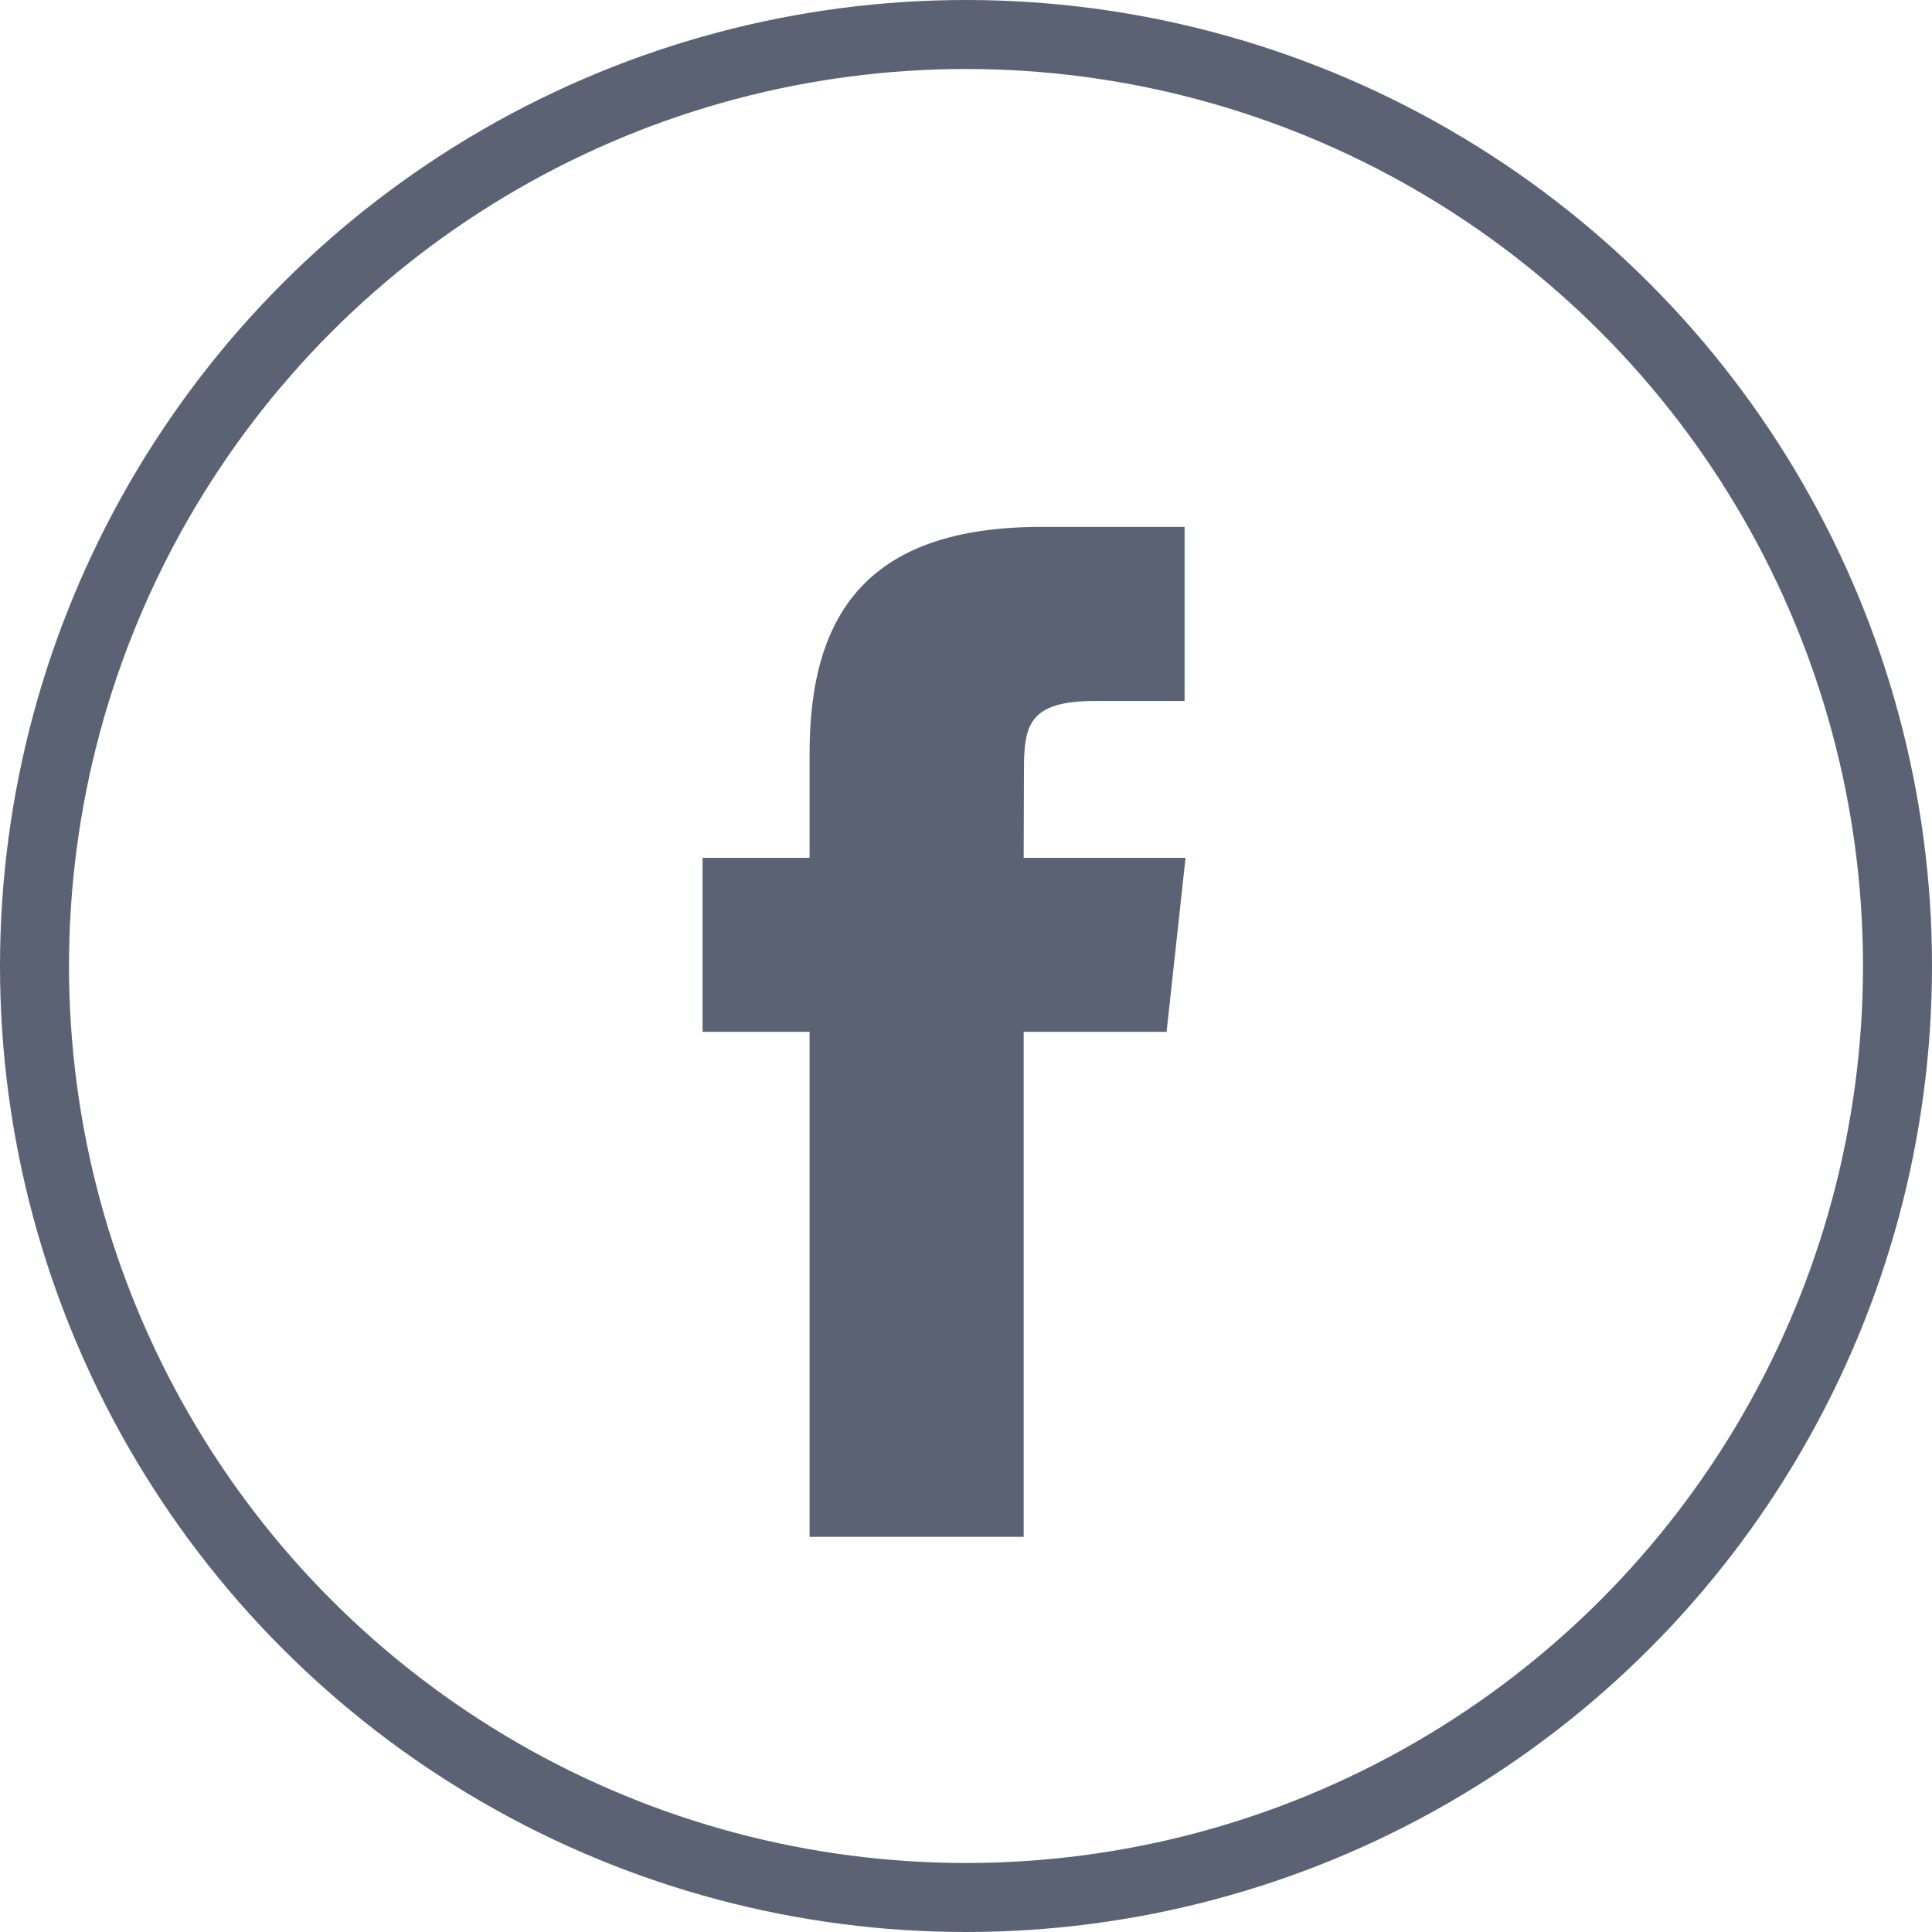 <?xml version="1.0" encoding="UTF-8"?>
<svg width="28px" height="28px" viewBox="0 0 28 28" version="1.1" xmlns="http://www.w3.org/2000/svg" xmlns:xlink="http://www.w3.org/1999/xlink">
    <!-- Generator: Sketch 59 (86127) - https://sketch.com -->
    <title>facebook</title>
    <desc>Created with Sketch.</desc>
    <g id="Page-1" stroke="none" stroke-width="1" fill="none" fill-rule="evenodd">
        <g id="Landing-Page" transform="translate(-1141, -2135)">
            <g id="Footer" transform="translate(150, 2093)">
                <g id="facebook" transform="translate(991, 42)">
                    <rect id="Rectangle" x="0" y="0" width="28" height="28"></rect>
                    <circle id="Oval" stroke="#5B6274" cx="14" cy="14" r="13.5"></circle>
                    <path d="M14.837,22.273 L11.733,22.273 L11.733,14.954 L10.182,14.954 L10.182,12.432 L11.733,12.432 L11.733,10.918 C11.733,8.86 12.608,7.636 15.096,7.636 L17.168,7.636 L17.168,10.159 L15.873,10.159 C14.904,10.159 14.84,10.512 14.84,11.169 L14.836,12.432 L17.182,12.432 L16.907,14.954 L14.836,14.954 L14.836,22.273 L14.837,22.273 Z" id="Shape" fill="#5B6274"></path>
                </g>
            </g>
        </g>
    </g>
</svg>